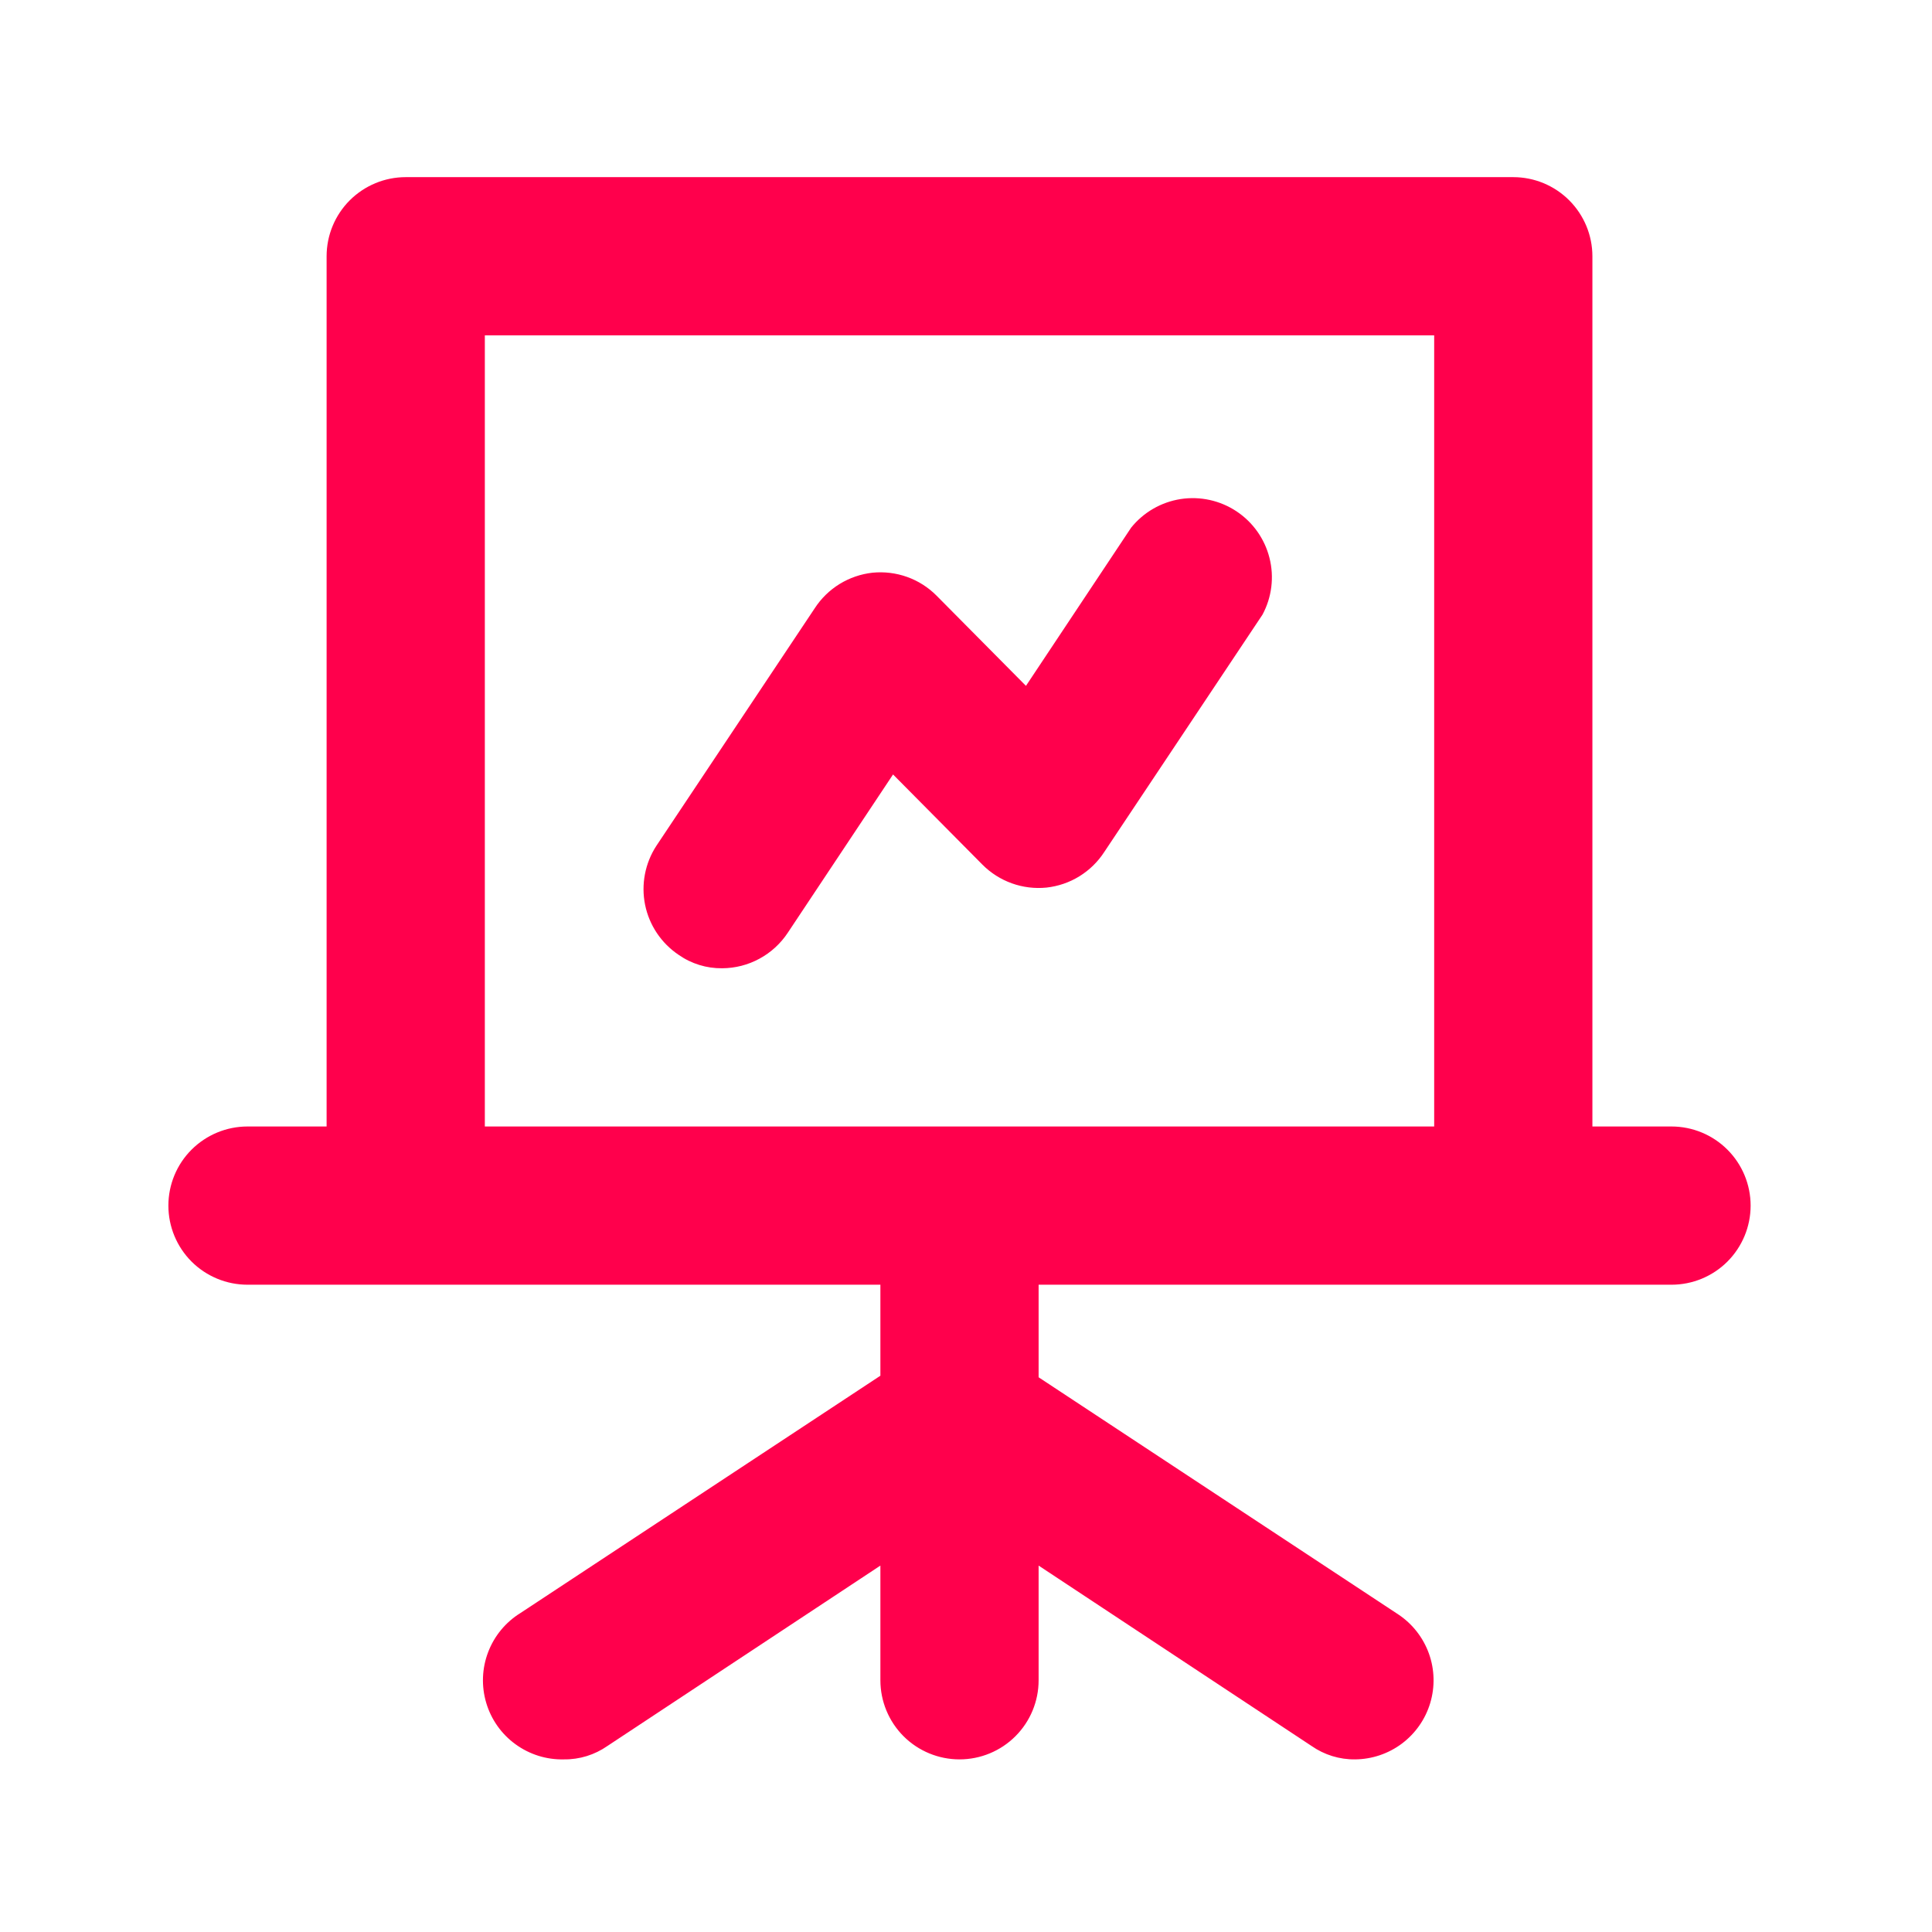 <svg width="58" height="58" viewBox="0 0 58 58" fill="none" xmlns="http://www.w3.org/2000/svg">
<path d="M50.18 33.818H47.805V7.693C47.805 7.063 47.554 6.459 47.109 6.014C46.664 5.569 46.06 5.318 45.43 5.318H12.18C11.55 5.318 10.946 5.569 10.5 6.014C10.055 6.459 9.805 7.063 9.805 7.693V33.818H7.43C6.8 33.818 6.196 34.069 5.75 34.514C5.305 34.959 5.055 35.563 5.055 36.193C5.055 36.823 5.305 37.427 5.75 37.873C6.196 38.318 6.8 38.568 7.43 38.568H26.43V41.3L15.623 48.425C15.18 48.699 14.839 49.112 14.654 49.599C14.468 50.086 14.448 50.621 14.597 51.121C14.745 51.621 15.054 52.058 15.476 52.364C15.898 52.671 16.408 52.831 16.93 52.818C17.397 52.824 17.854 52.682 18.236 52.415L26.43 47V50.443C26.43 51.073 26.68 51.677 27.125 52.123C27.571 52.568 28.175 52.818 28.805 52.818C29.435 52.818 30.039 52.568 30.484 52.123C30.93 51.677 31.18 51.073 31.18 50.443V47L39.373 52.415C39.756 52.682 40.213 52.824 40.68 52.818C41.187 52.814 41.68 52.648 42.086 52.344C42.492 52.039 42.79 51.613 42.936 51.127C43.082 50.641 43.069 50.121 42.898 49.643C42.727 49.166 42.407 48.755 41.986 48.472L31.18 41.347V38.568H50.18C50.81 38.568 51.414 38.318 51.859 37.873C52.304 37.427 52.555 36.823 52.555 36.193C52.555 35.563 52.304 34.959 51.859 34.514C51.414 34.069 50.81 33.818 50.18 33.818ZM43.055 33.818H14.555V10.068H43.055V33.818ZM21.68 29.068C22.071 29.066 22.456 28.968 22.799 28.781C23.143 28.595 23.436 28.326 23.651 28L26.81 23.25L29.493 25.957C29.743 26.208 30.045 26.4 30.378 26.519C30.71 26.638 31.066 26.681 31.417 26.646C31.767 26.607 32.105 26.492 32.404 26.307C32.704 26.122 32.959 25.873 33.151 25.577L37.901 18.452C38.181 17.931 38.256 17.323 38.111 16.75C37.967 16.176 37.613 15.677 37.12 15.35C36.627 15.023 36.029 14.892 35.444 14.982C34.859 15.073 34.33 15.379 33.958 15.84L30.8 20.59L28.116 17.882C27.867 17.631 27.565 17.439 27.232 17.32C26.899 17.201 26.544 17.158 26.192 17.193C25.842 17.232 25.505 17.348 25.205 17.532C24.905 17.717 24.65 17.966 24.458 18.262L19.708 25.387C19.365 25.911 19.242 26.549 19.366 27.163C19.491 27.777 19.853 28.316 20.373 28.665C20.756 28.933 21.213 29.074 21.68 29.068Z" fill="#FF004C"/>
</svg>
